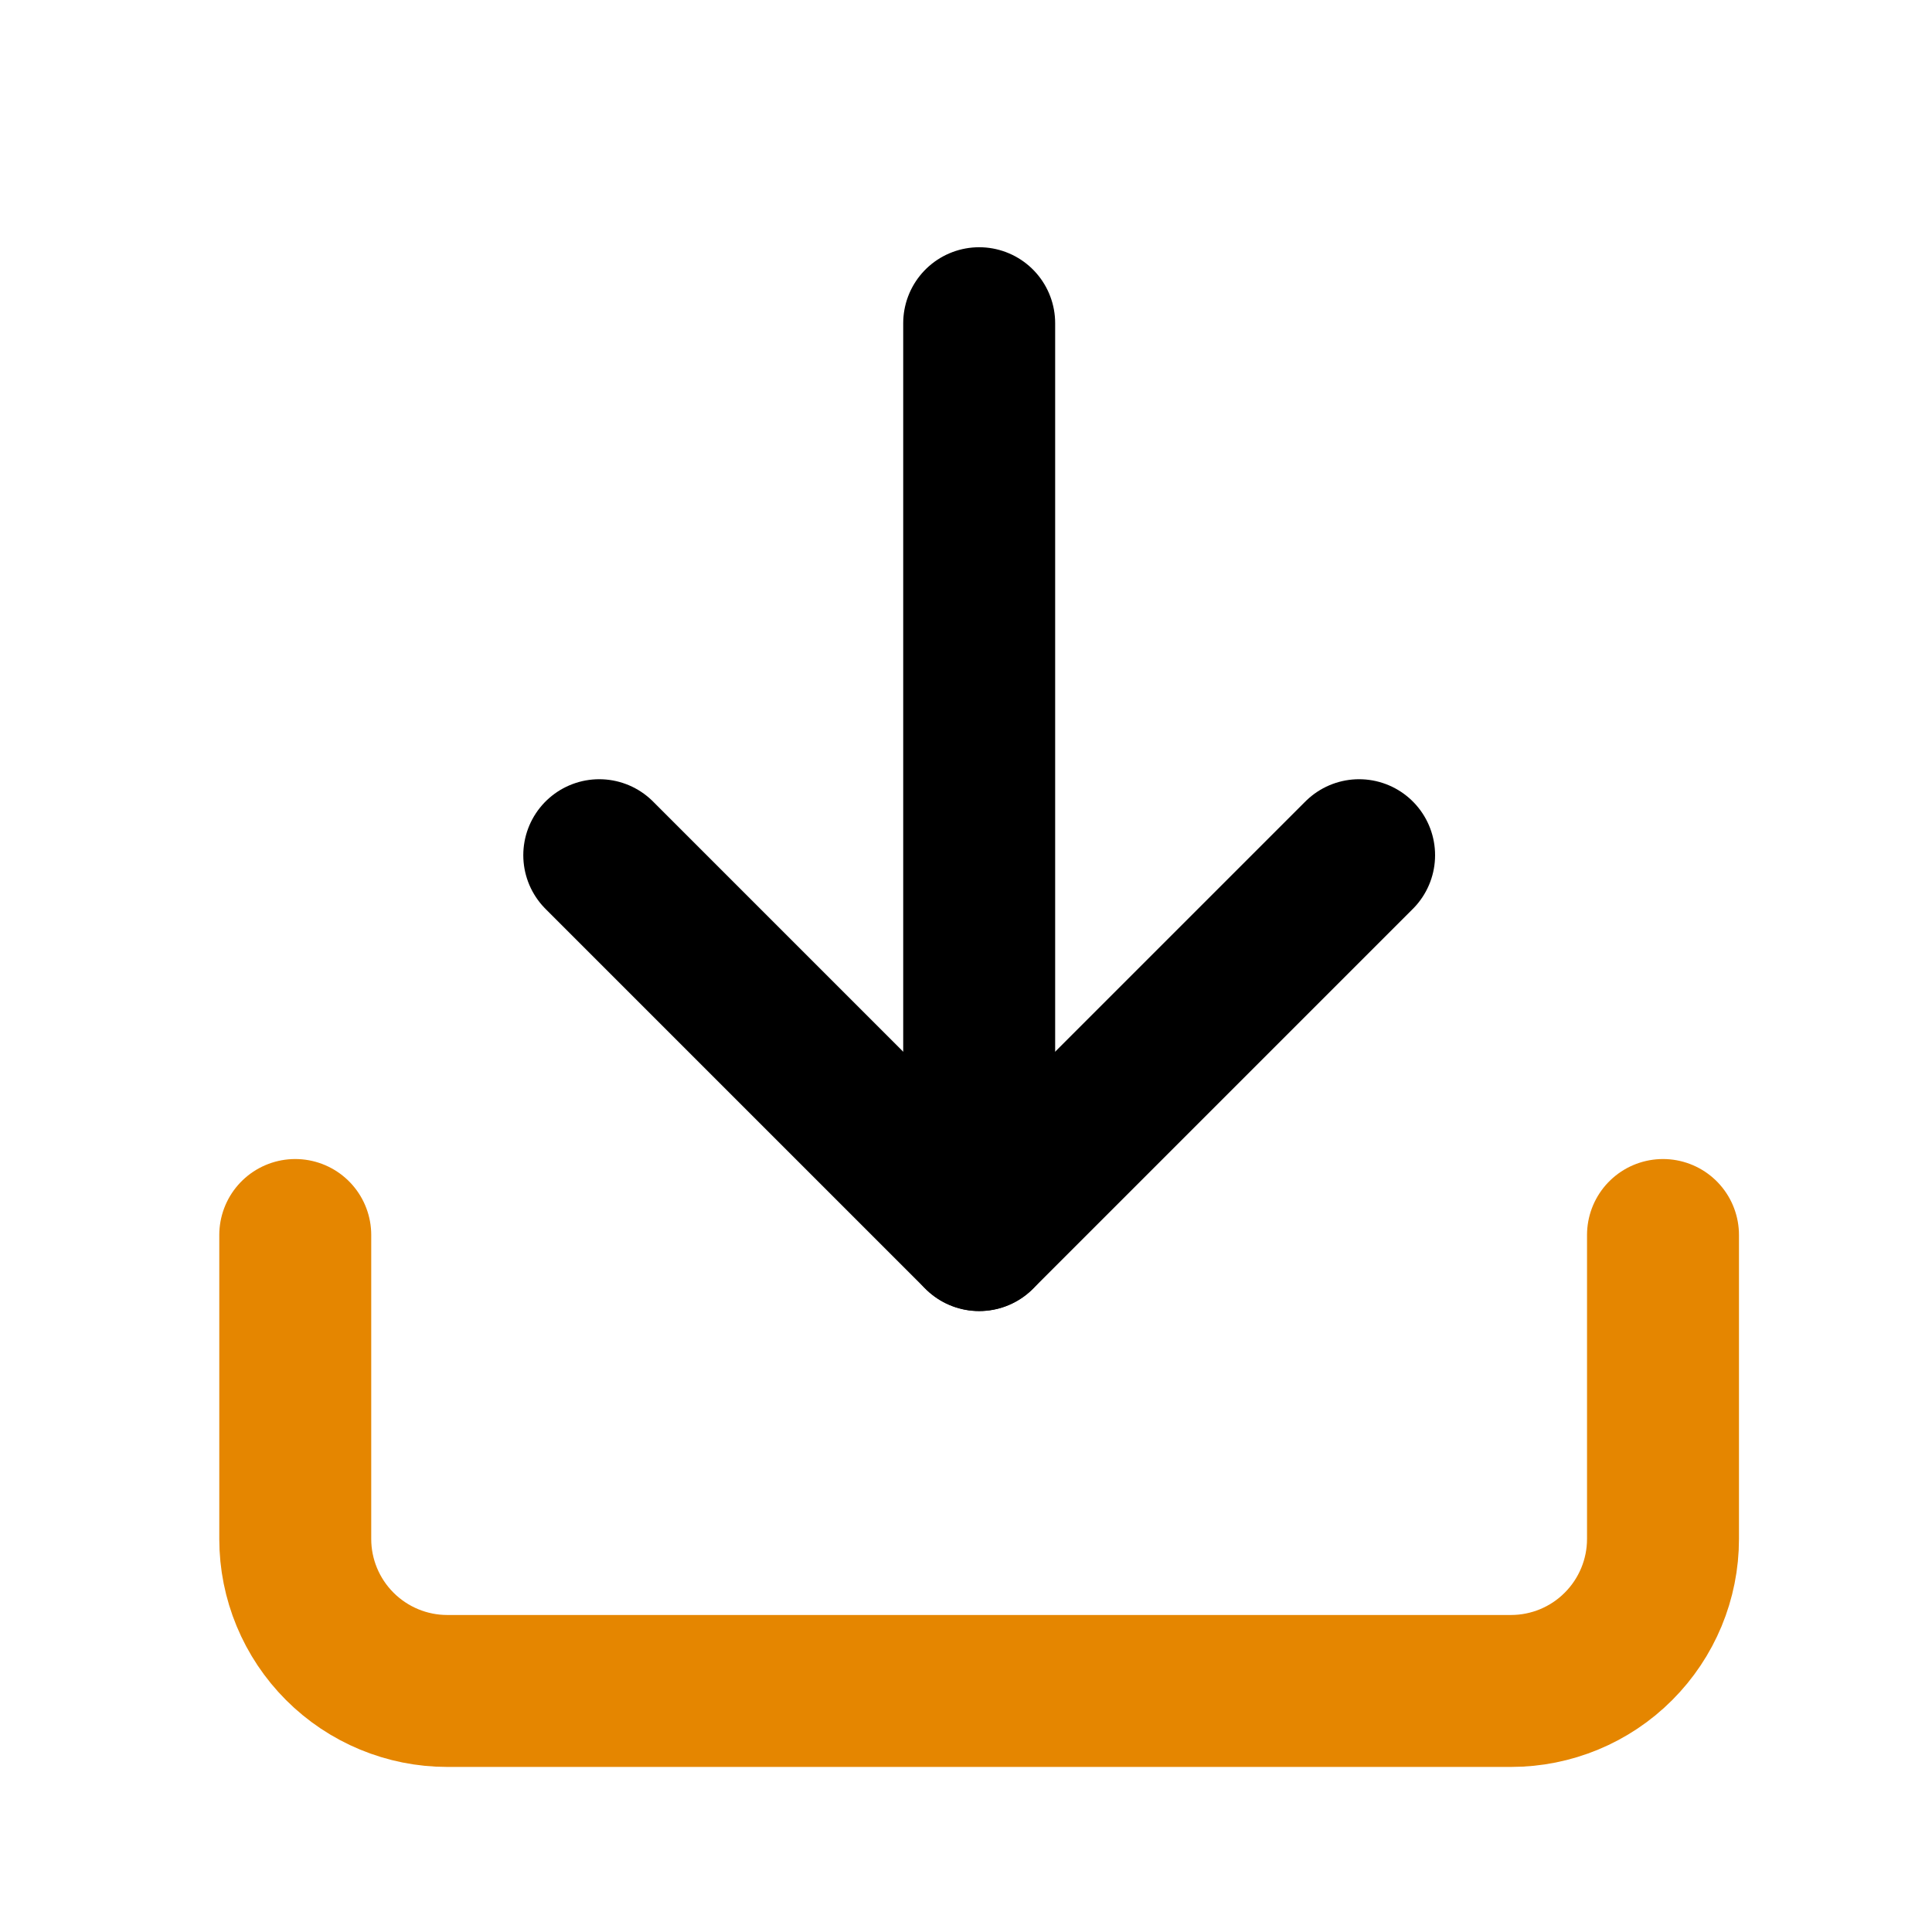 <svg xmlns="http://www.w3.org/2000/svg" width="17" height="17" viewBox="0 0 17 17" fill="none">
  <path d="M5.273 7.525L8.616 10.868L11.959 7.525" stroke="black" stroke-width="1.337" stroke-linecap="round" stroke-linejoin="round"/>
  <path d="M8.616 10.867L8.616 2.844" stroke="black" stroke-width="1.337" stroke-linecap="round" stroke-linejoin="round"/>
  <path d="M14.633 10.867L14.633 13.542C14.633 13.896 14.492 14.236 14.241 14.487C13.991 14.738 13.65 14.879 13.296 14.879L3.935 14.879C3.581 14.879 3.241 14.738 2.99 14.487C2.739 14.236 2.598 13.896 2.598 13.542L2.598 10.867" stroke="#E58600" stroke-width="1.337" stroke-linecap="round" stroke-linejoin="round"/>
</svg>